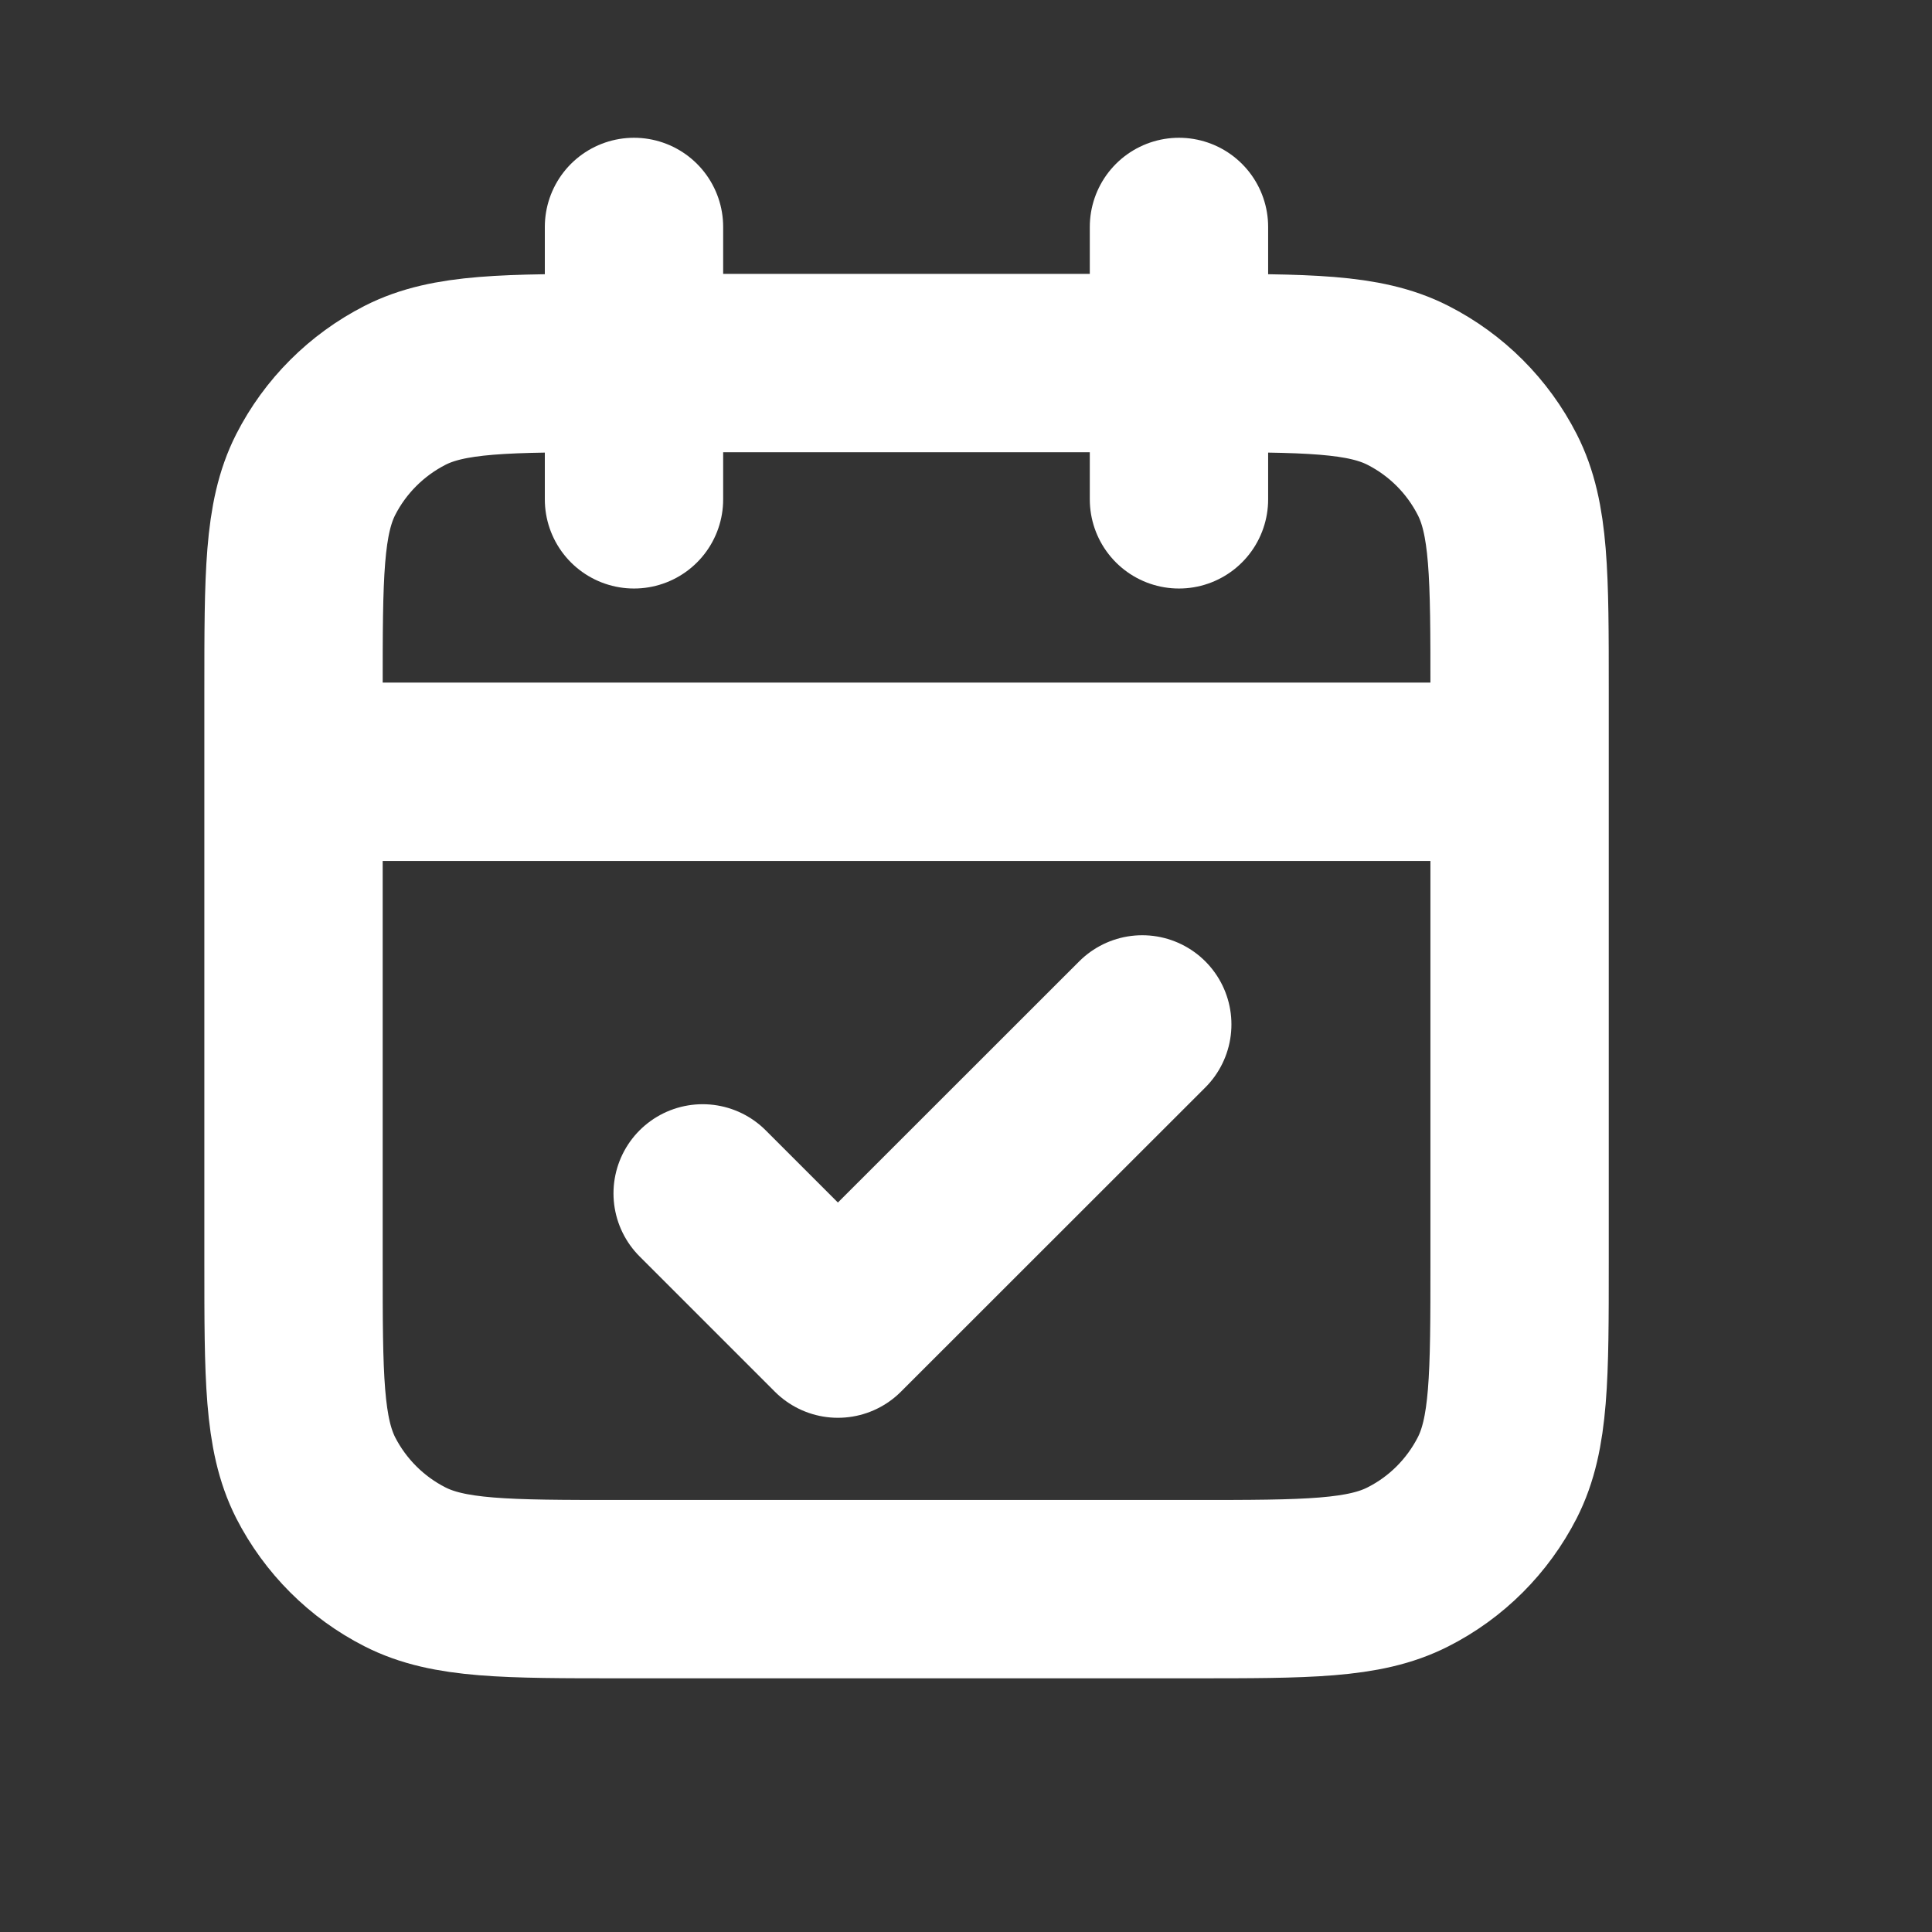 <svg width="13" height="13" viewBox="0 0 13 13" fill="none" xmlns="http://www.w3.org/2000/svg">
<rect x="0" y="0" width="13" height="13" fill="#333333" stroke="none"/>
<g clip-path="url(#clip0_2161_79663)">
<path d="M10.225 5.193H1.975M7.933 1.527V3.36M4.266 1.527V3.36M4.175 10.693H8.025C8.795 10.693 9.18 10.693 9.474 10.543C9.733 10.412 9.943 10.201 10.075 9.943C10.225 9.648 10.225 9.263 10.225 8.493V4.643C10.225 3.873 10.225 3.488 10.075 3.194C9.943 2.935 9.733 2.725 9.474 2.593C9.18 2.443 8.795 2.443 8.025 2.443H4.175C3.405 2.443 3.019 2.443 2.725 2.593C2.467 2.725 2.256 2.935 2.124 3.194C1.975 3.488 1.975 3.873 1.975 4.643V8.493C1.975 9.263 1.975 9.648 2.124 9.943C2.256 10.201 2.467 10.412 2.725 10.543C3.019 10.693 3.405 10.693 4.175 10.693Z" stroke="white" stroke-width="1.2" stroke-linecap="round" stroke-linejoin="round"/>
<path d="M4.728 8.03L5.638 8.94L7.686 6.893" stroke="white" stroke-width="1.2" stroke-linecap="round" stroke-linejoin="round"/>
</g>
<defs>
<clipPath id="clip0_2161_79663">
<rect width="12" height="12" fill="white" transform="translate(0.1 0.347)"/>
</clipPath>
</defs>
</svg>
